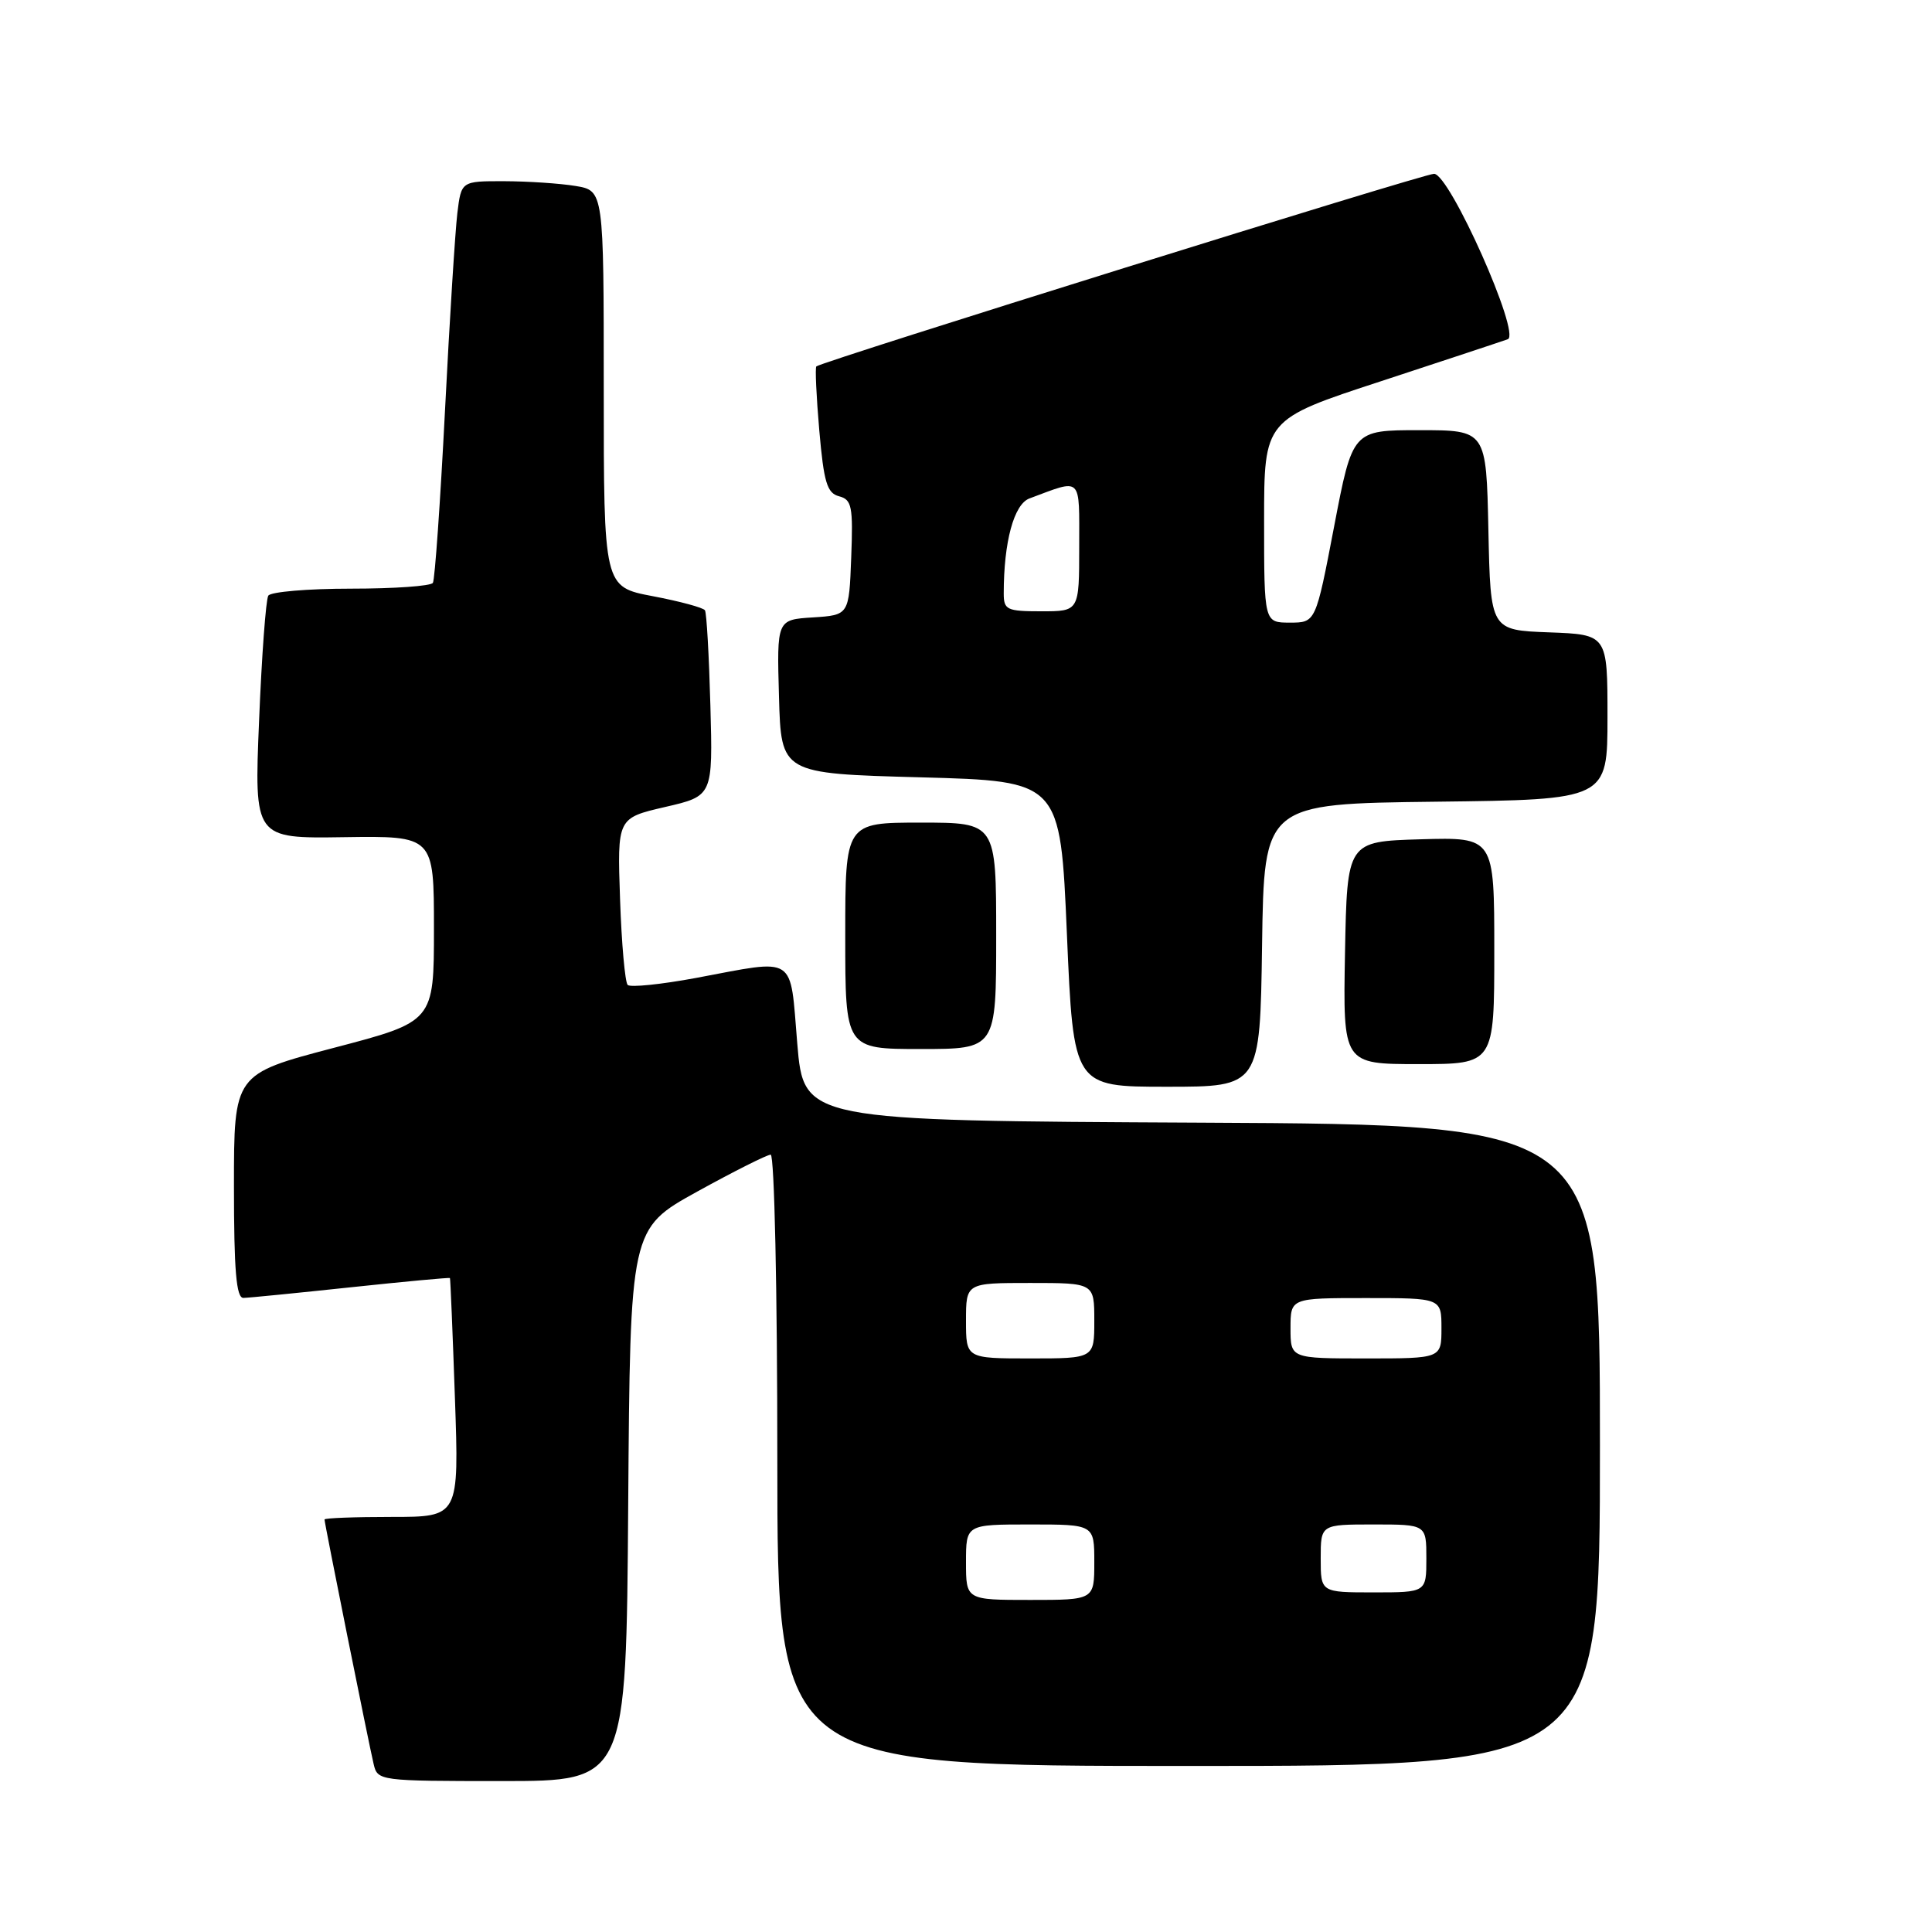 <?xml version="1.0" encoding="UTF-8" standalone="no"?>
<!DOCTYPE svg PUBLIC "-//W3C//DTD SVG 1.1//EN" "http://www.w3.org/Graphics/SVG/1.1/DTD/svg11.dtd" >
<svg xmlns="http://www.w3.org/2000/svg" xmlns:xlink="http://www.w3.org/1999/xlink" version="1.1" viewBox="0 0 256 256">
 <g >
 <path fill="currentColor"
d=" M 83.24 199.40 C 83.50 162.81 83.50 162.81 92.37 157.90 C 97.25 155.21 101.64 153.00 102.12 153.00 C 102.61 153.00 103.00 170.98 103.00 193.50 C 103.00 234.00 103.00 234.00 157.50 234.00 C 212.00 234.00 212.00 234.00 212.00 191.51 C 212.00 149.02 212.00 149.02 159.25 148.76 C 106.50 148.50 106.50 148.50 105.64 138.25 C 104.65 126.39 105.69 127.06 92.24 129.58 C 87.61 130.44 83.53 130.86 83.17 130.51 C 82.82 130.15 82.36 125.03 82.16 119.13 C 81.79 108.40 81.79 108.40 88.13 106.93 C 94.46 105.47 94.46 105.47 94.13 93.48 C 93.95 86.89 93.63 81.21 93.41 80.87 C 93.20 80.52 90.09 79.68 86.51 79.00 C 80.00 77.77 80.00 77.77 80.00 51.52 C 80.00 25.26 80.00 25.26 76.25 24.64 C 74.19 24.30 69.94 24.02 66.81 24.01 C 61.12 24.00 61.12 24.00 60.60 28.25 C 60.32 30.59 59.57 42.39 58.96 54.48 C 58.34 66.58 57.62 76.81 57.36 77.23 C 57.10 77.66 52.21 78.00 46.50 78.00 C 40.79 78.00 35.86 78.42 35.55 78.93 C 35.23 79.44 34.68 86.89 34.33 95.48 C 33.68 111.11 33.68 111.11 45.59 110.93 C 57.50 110.76 57.50 110.76 57.50 123.06 C 57.50 135.37 57.50 135.37 44.25 138.84 C 31.00 142.32 31.00 142.32 31.00 157.16 C 31.00 168.38 31.31 171.99 32.25 171.98 C 32.94 171.97 39.35 171.33 46.50 170.57 C 53.65 169.81 59.55 169.26 59.62 169.35 C 59.68 169.43 59.98 176.59 60.28 185.25 C 60.83 201.00 60.83 201.00 51.92 201.00 C 47.01 201.00 43.00 201.15 43.00 201.34 C 43.00 201.83 48.86 231.02 49.51 233.75 C 50.03 235.97 50.25 236.00 66.51 236.00 C 82.98 236.00 82.98 236.00 83.24 199.40 Z  M 167.23 125.25 C 167.50 106.50 167.50 106.50 190.25 106.23 C 213.00 105.96 213.00 105.96 213.00 95.02 C 213.00 84.08 213.00 84.08 205.25 83.79 C 197.50 83.50 197.50 83.50 197.22 70.25 C 196.94 57.00 196.94 57.00 188.08 57.00 C 179.22 57.00 179.22 57.00 176.78 69.75 C 174.34 82.50 174.34 82.50 170.92 82.50 C 167.50 82.50 167.50 82.50 167.50 69.04 C 167.50 55.58 167.50 55.58 183.00 50.51 C 191.53 47.71 199.08 45.21 199.79 44.95 C 201.56 44.29 192.10 23.06 190.02 23.03 C 188.72 23.00 109.03 47.86 108.17 48.55 C 107.99 48.70 108.17 52.52 108.56 57.04 C 109.16 63.93 109.59 65.34 111.18 65.76 C 112.87 66.20 113.05 67.09 112.79 73.88 C 112.50 81.50 112.50 81.50 107.72 81.81 C 102.93 82.11 102.93 82.11 103.22 92.31 C 103.50 102.50 103.50 102.50 122.00 103.00 C 140.50 103.50 140.50 103.50 141.37 123.75 C 142.24 144.00 142.24 144.00 154.60 144.00 C 166.96 144.00 166.96 144.00 167.23 125.25 Z  M 198.00 125.96 C 198.00 110.93 198.00 110.93 188.25 111.21 C 178.50 111.50 178.50 111.50 178.22 126.25 C 177.95 141.00 177.95 141.00 187.97 141.00 C 198.00 141.00 198.00 141.00 198.00 125.96 Z  M 132.00 124.00 C 132.00 109.00 132.00 109.00 122.00 109.00 C 112.00 109.00 112.00 109.00 112.00 124.00 C 112.00 139.00 112.00 139.00 122.00 139.00 C 132.00 139.00 132.00 139.00 132.00 124.00 Z  M 128.00 207.00 C 128.00 202.00 128.00 202.00 136.50 202.00 C 145.00 202.00 145.00 202.00 145.00 207.00 C 145.00 212.00 145.00 212.00 136.50 212.00 C 128.00 212.00 128.00 212.00 128.00 207.00 Z  M 175.00 206.50 C 175.00 202.00 175.00 202.00 182.00 202.00 C 189.00 202.00 189.00 202.00 189.00 206.50 C 189.00 211.00 189.00 211.00 182.00 211.00 C 175.00 211.00 175.00 211.00 175.00 206.50 Z  M 128.00 175.00 C 128.00 170.00 128.00 170.00 136.50 170.00 C 145.00 170.00 145.00 170.00 145.00 175.00 C 145.00 180.00 145.00 180.00 136.50 180.00 C 128.00 180.00 128.00 180.00 128.00 175.00 Z  M 171.00 176.00 C 171.00 172.00 171.00 172.00 181.00 172.00 C 191.00 172.00 191.00 172.00 191.00 176.00 C 191.00 180.00 191.00 180.00 181.00 180.00 C 171.00 180.00 171.00 180.00 171.00 176.00 Z  M 133.00 78.64 C 133.00 71.80 134.35 66.82 136.40 66.05 C 143.46 63.42 143.00 62.97 143.00 72.43 C 143.00 81.00 143.00 81.00 138.00 81.00 C 133.41 81.00 133.00 80.81 133.00 78.64 Z "/>
</g>
</svg>